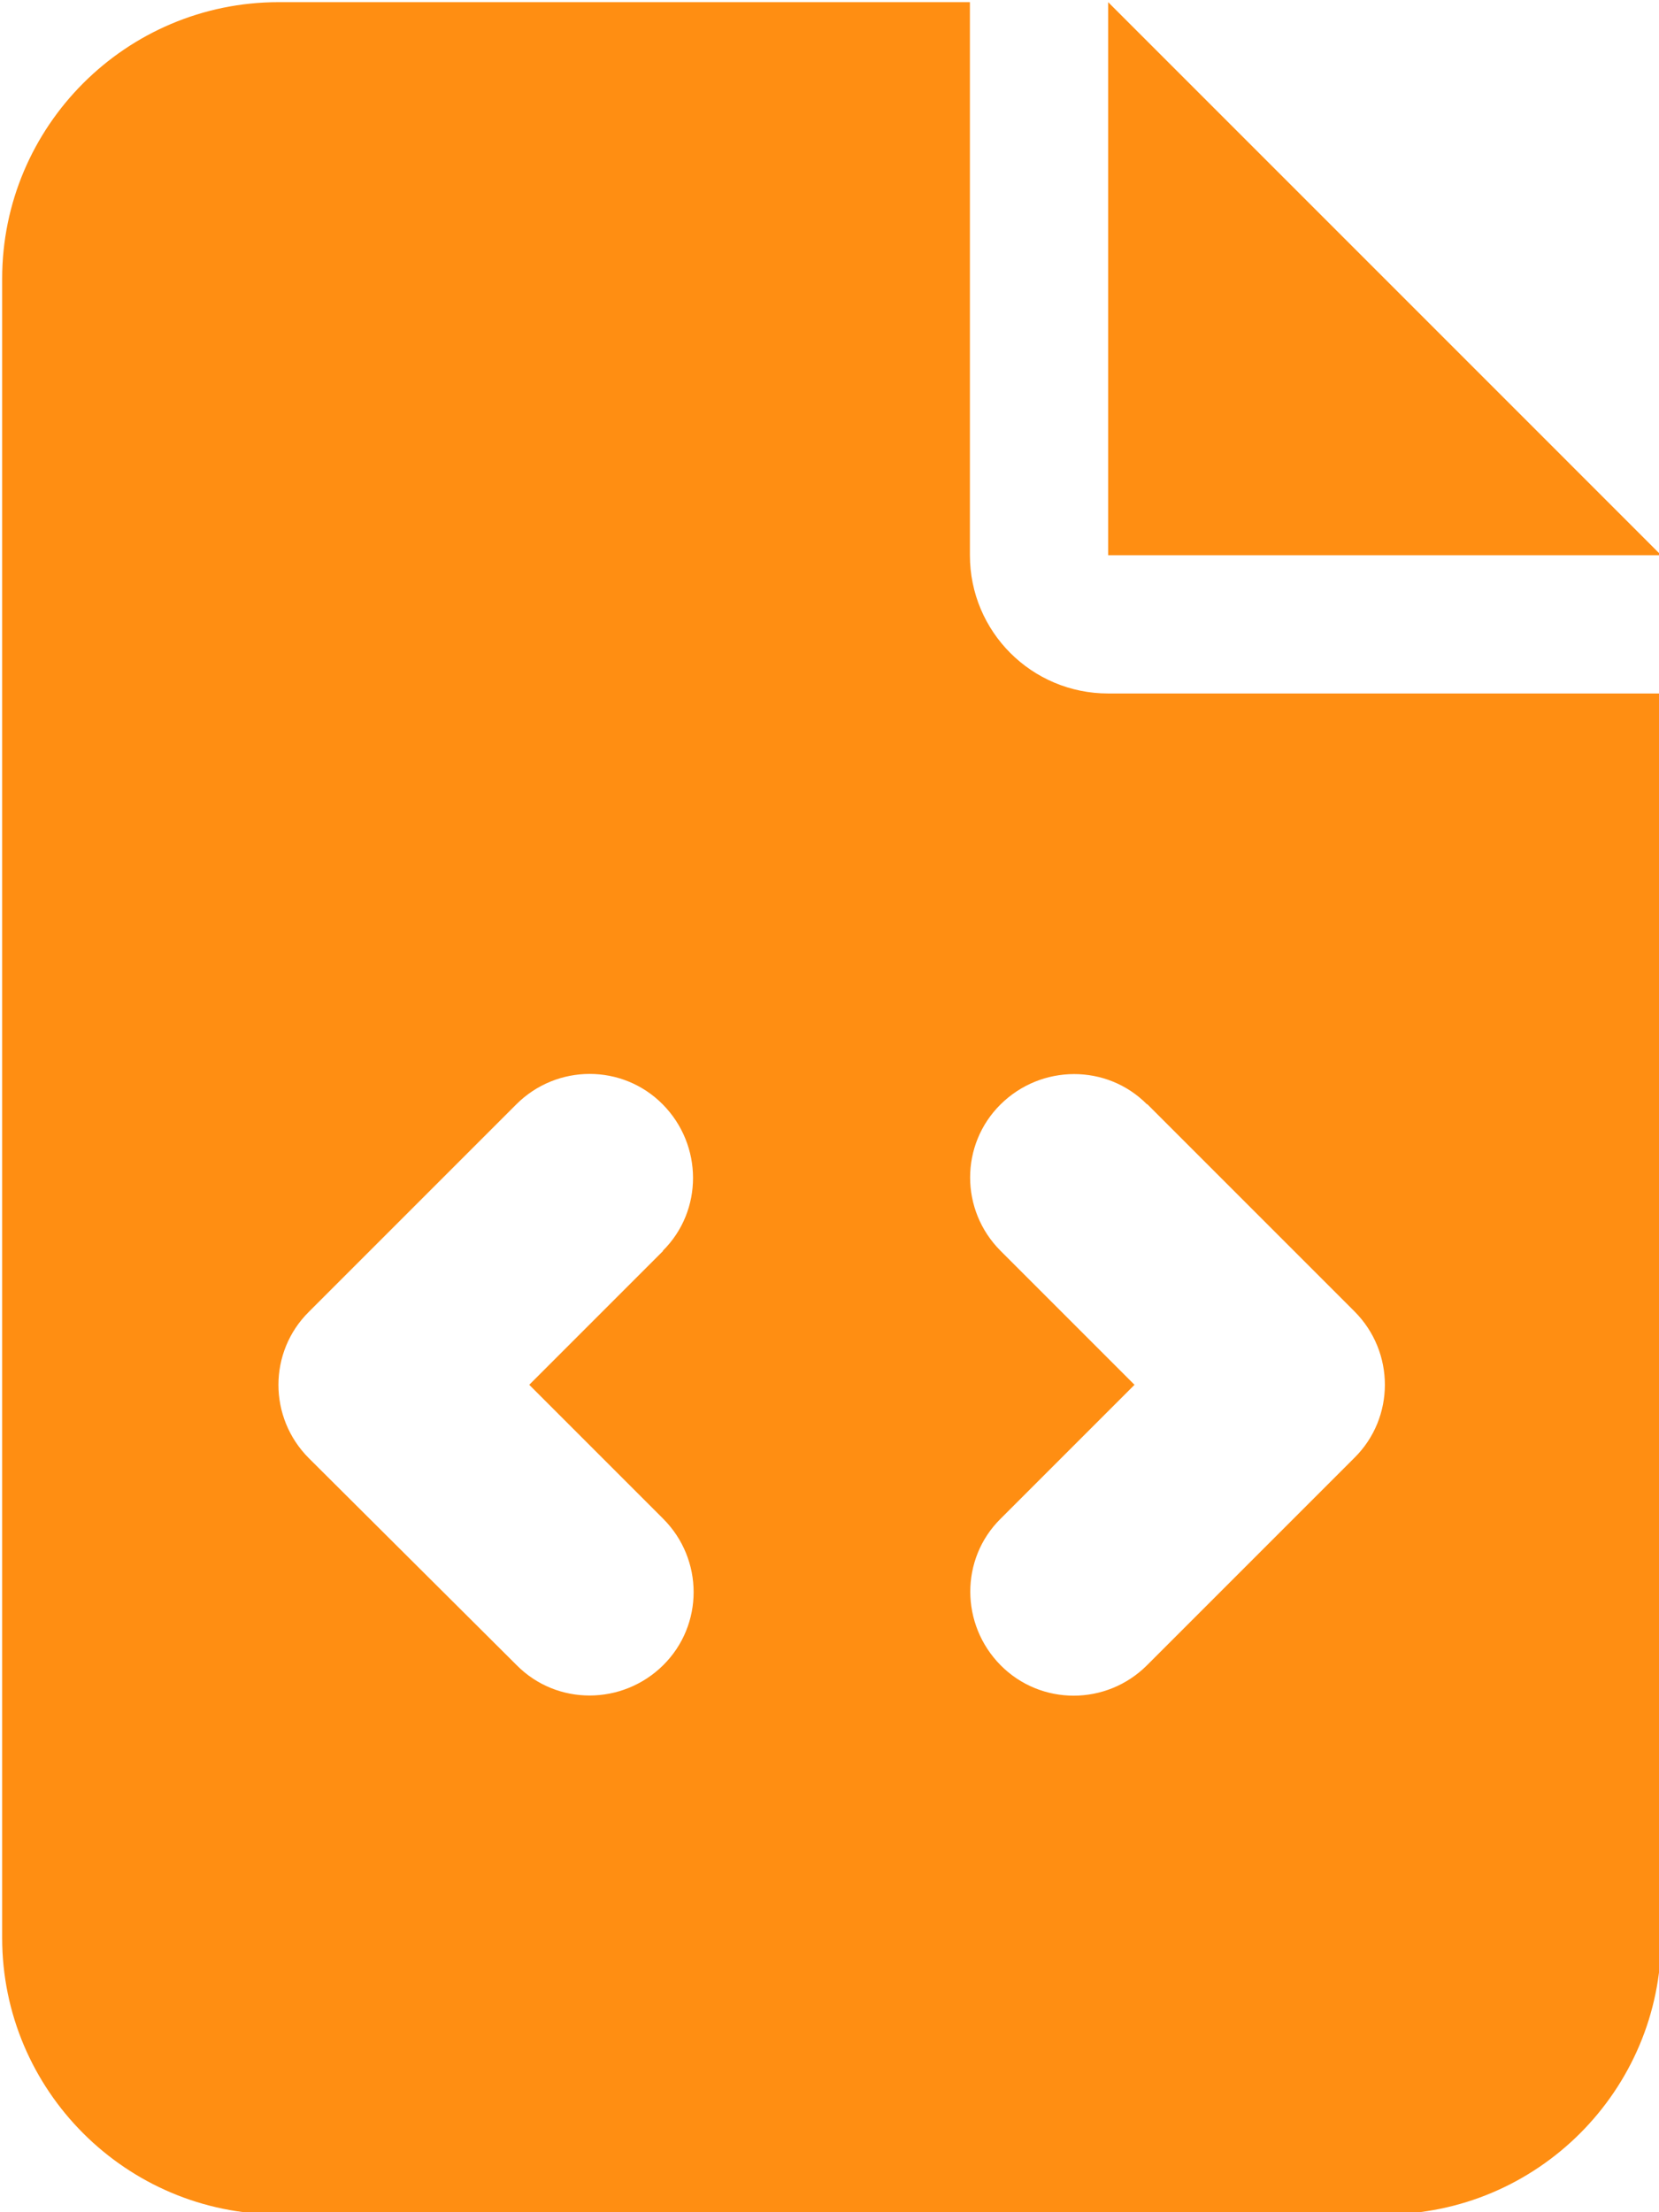 <?xml version="1.0" encoding="UTF-8" standalone="no" ?>
<!DOCTYPE svg PUBLIC "-//W3C//DTD SVG 1.1//EN" "http://www.w3.org/Graphics/SVG/1.1/DTD/svg11.dtd">
<svg xmlns="http://www.w3.org/2000/svg" xmlns:xlink="http://www.w3.org/1999/xlink" version="1.1" width="384" height="512" viewBox="0 0 384 512" xml:space="preserve">
<desc>Created with Fabric.js 3.6.3</desc>
<defs>
</defs>
<g transform="matrix(1 0 0 1 192.5 256.5)"  >
<path style="stroke: none; stroke-width: 1; stroke-dasharray: none; stroke-linecap: butt; stroke-dashoffset: 0; stroke-linejoin: miter; stroke-miterlimit: 4; fill: rgb(255,142,18); fill-rule: nonzero; opacity: 1;"  transform=" translate(-192, -256)" d="M 64 0 C 28.7 0 0 28.7 0 64 V 448 c 0 35.3 28.7 64 64 64 H 320 c 35.3 0 64 -28.7 64 -64 V 160 H 256 c -17.7 0 -32 -14.3 -32 -32 V 0 H 64 z M 256 0 V 128 H 384 L 256 0 z M 153 289 l -31 31 l 31 31 c 9.4 9.4 9.4 24.6 0 33.9 s -24.6 9.4 -33.9 0 L 71 337 c -9.4 -9.4 -9.4 -24.6 0 -33.9 l 48 -48 c 9.4 -9.4 24.6 -9.4 33.9 0 s 9.4 24.6 0 33.9 z M 265 255 l 48 48 c 9.4 9.4 9.4 24.6 0 33.9 l -48 48 c -9.4 9.4 -24.6 9.4 -33.9 0 s -9.4 -24.6 0 -33.9 l 31 -31 l -31 -31 c -9.4 -9.4 -9.4 -24.6 0 -33.9 s 24.6 -9.4 33.9 0 z" stroke-linecap="round" />
</g>
</svg>
